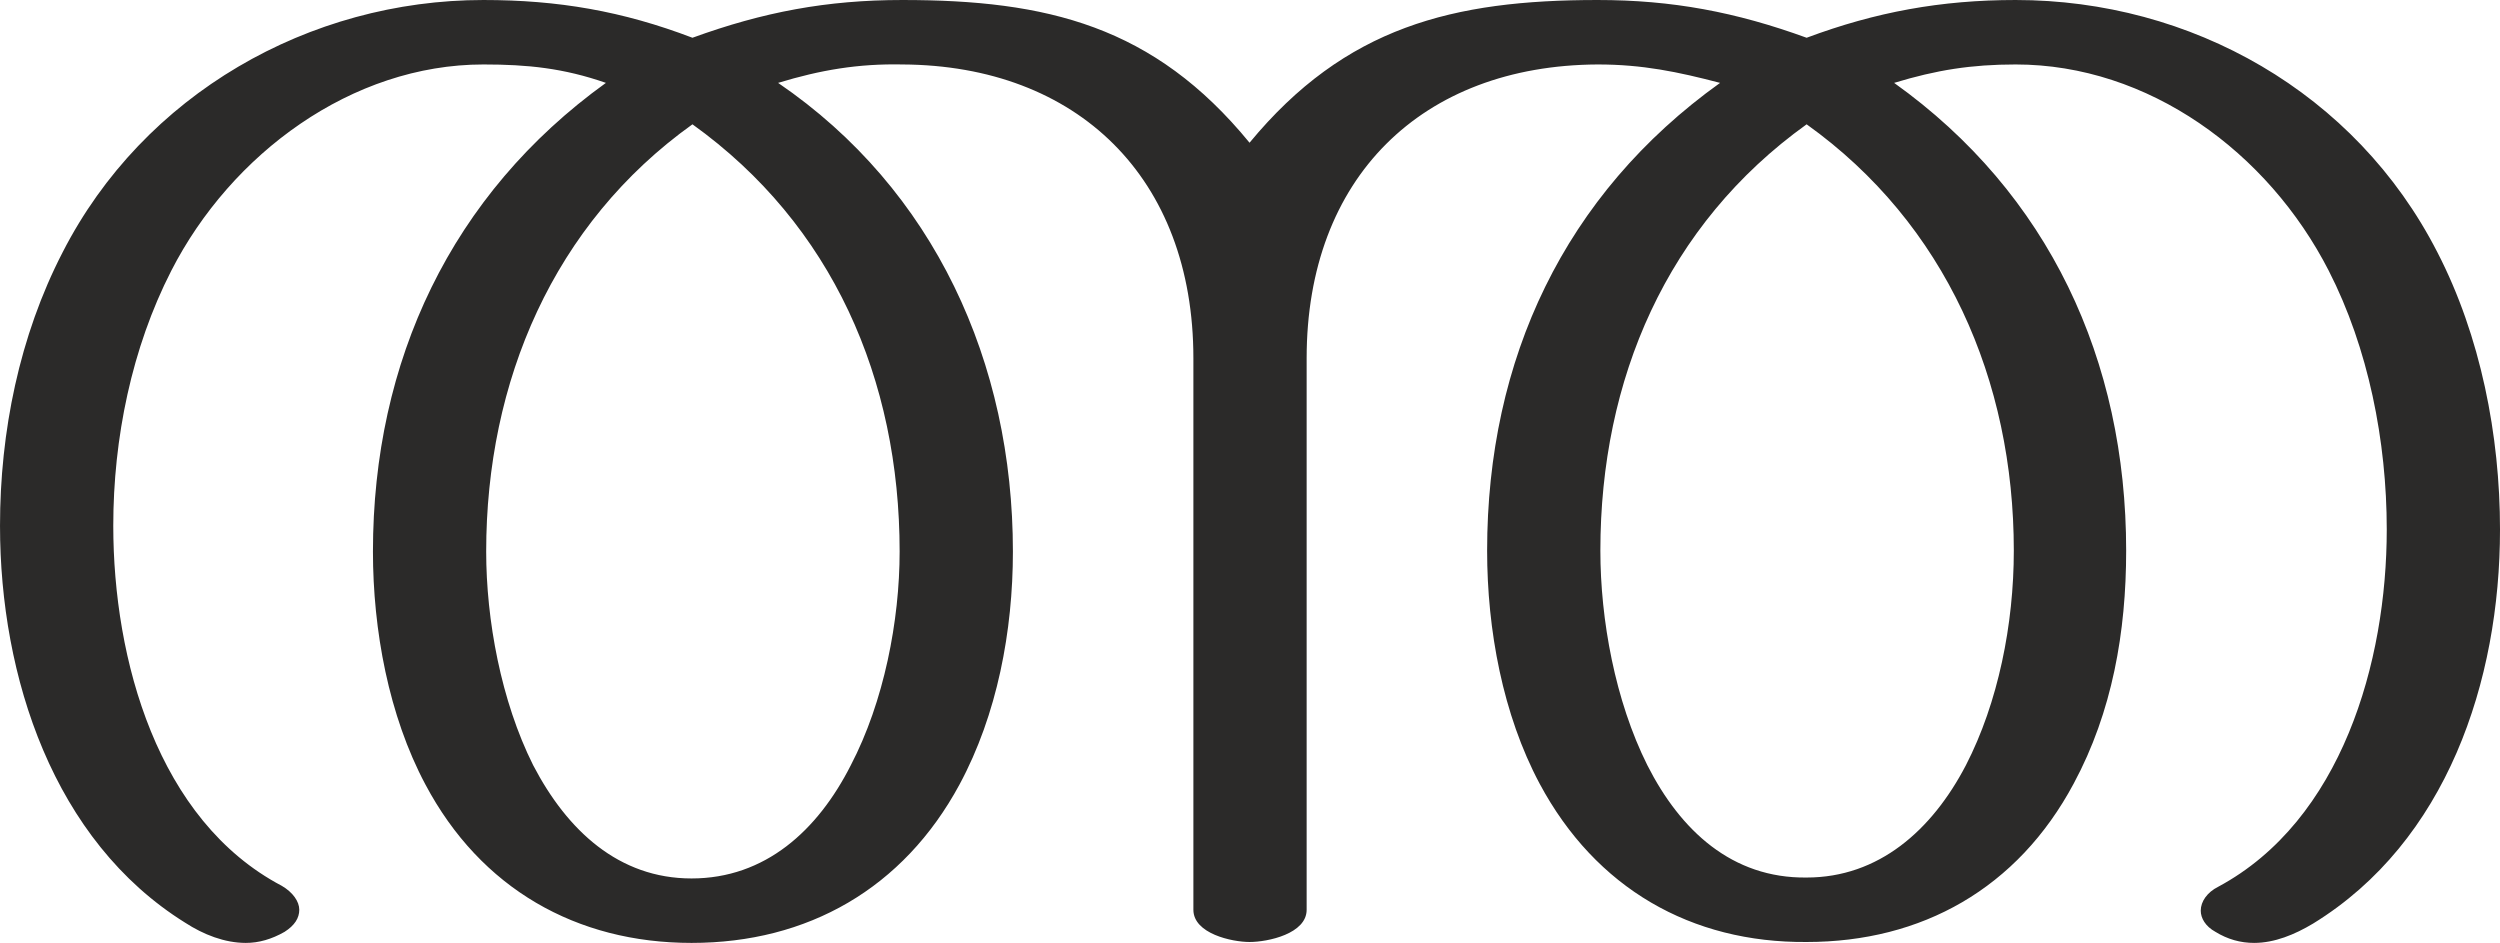 <?xml version="1.0" encoding="UTF-8"?>
<!DOCTYPE svg PUBLIC "-//W3C//DTD SVG 1.1//EN" "http://www.w3.org/Graphics/SVG/1.1/DTD/svg11.dtd">
<!-- Creator: CorelDRAW X8 -->
<svg xmlns="http://www.w3.org/2000/svg" xml:space="preserve" width="2715px" height="1024px" version="1.1" style="shape-rendering:geometricPrecision; text-rendering:geometricPrecision; image-rendering:optimizeQuality; fill-rule:evenodd; clip-rule:evenodd"
viewBox="0 0 2715 1024"
 xmlns:xlink="http://www.w3.org/1999/xlink">
 <defs>
  <style type="text/css">
   <![CDATA[
    .fil0 {fill:#2B2A29;fill-rule:nonzero}
   ]]>
  </style>
 </defs>
 <g id="Layer_x0020_1">
  <path class="fil0" d="M2448 1024c22,0 44,-9 64,-21 145,-89 203,-263 203,-428 0,-102 -21,-210 -68,-301 -89,-174 -268,-274 -458,-274 -81,0 -152,13 -227,41 -77,-28 -146,-41 -227,-41 -157,0 -274,29 -378,155 -104,-127 -220,-155 -377,-155 -82,0 -151,13 -228,41 -76,-29 -146,-41 -227,-41 -189,0 -369,102 -457,274 -47,91 -68,195 -68,297 0,164 58,342 201,431 20,13 43,22 66,22 14,0 28,-4 42,-12 11,-7 16,-15 16,-24 0,-9 -7,-19 -19,-26 -135,-71 -183,-246 -183,-391 0,-95 20,-193 63,-277 65,-127 196,-224 339,-224 48,0 87,4 133,20 -168,121 -253,302 -253,509 0,85 17,178 57,253 60,113 164,172 289,172 126,0 230,-59 291,-172 41,-76 58,-167 58,-253 0,-205 -85,-393 -255,-509 46,-14 87,-21 135,-20 190,1 316,123 316,319l0 599c0,26 42,35 61,35 20,0 62,-9 62,-35l0 -599c0,-196 125,-318 316,-319 49,0 87,8 133,20 -169,121 -253,300 -253,508 0,86 17,178 57,253 61,114 165,173 290,172 125,0 229,-58 290,-172 42,-78 57,-165 57,-253 0,-207 -84,-388 -252,-508 46,-14 84,-20 132,-20 144,0 274,95 340,224 43,84 63,185 63,281 0,144 -49,316 -183,388 -12,6 -19,16 -19,26 0,8 5,17 16,23 13,8 27,12 42,12zm-486 -71c-81,1 -137,-51 -173,-122 -35,-70 -51,-158 -51,-233 0,-186 72,-354 224,-463 151,108 225,278 225,463 0,80 -17,165 -52,233 -37,71 -95,122 -173,122zm-1211 1c-79,0 -135,-52 -172,-123 -35,-70 -51,-158 -51,-232 0,-185 73,-356 224,-464 152,109 225,277 225,464 0,75 -17,163 -53,232 -36,71 -93,123 -173,123z"/>
 </g>
</svg>
